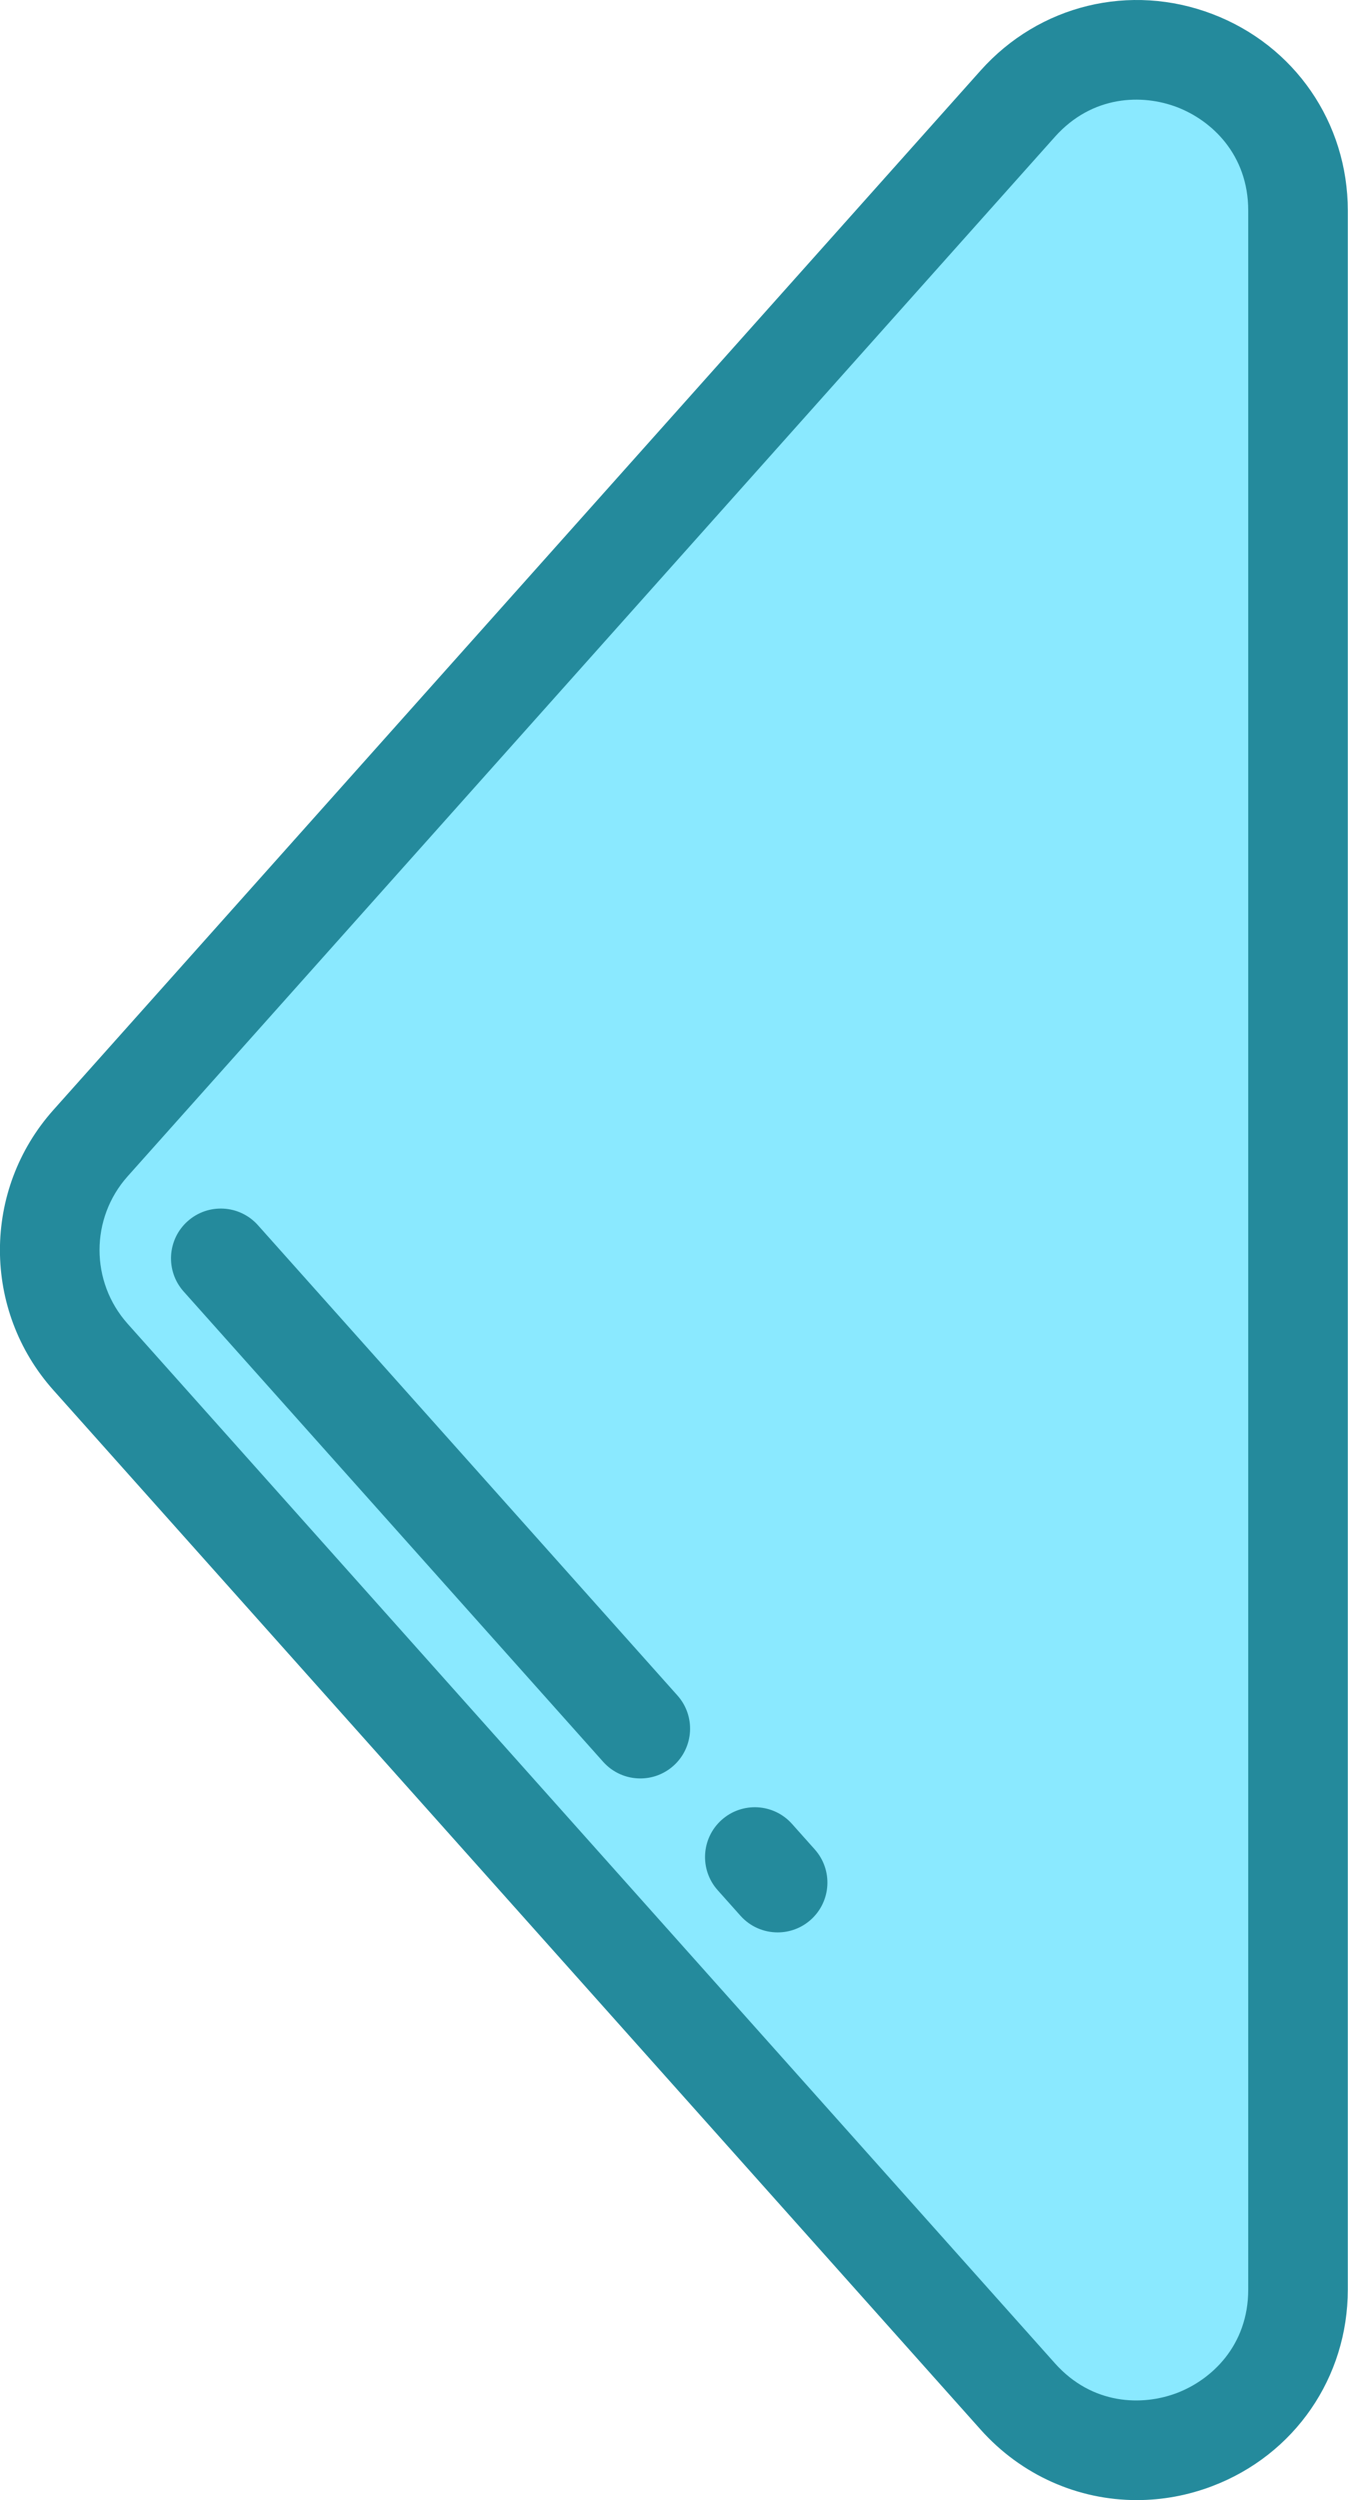 <?xml version="1.0" encoding="iso-8859-1"?>
<svg version="1.1" id="Layer_1" xmlns="http://www.w3.org/2000/svg" xmlns:xlink="http://www.w3.org/1999/xlink" viewBox="0 0 276.148 512" width="276.148" height="512" style="enable-background:new 0 0 512 512;" xml:space="preserve">

  <path style="fill:#8AE9FF;" d="M 208.52 21.241 L 18.556 234.107 C 7.423 246.581 7.423 265.422 18.556 277.896 L 208.52 490.762 C 228.634 513.301 265.947 499.075 265.947 468.867 L 265.947 43.135 C 265.948 12.928 228.634 -1.298 208.52 21.241 Z" data-bx-origin="0.578483 0.5"></path>
  <g transform="matrix(1, 0, 0, 1, -117.952, 0)" data-bx-origin="0.572693 0.500003">
    <path style="fill:#248A9C;" d="M350.833,512c-11.992,0-23.618-5.049-32.004-14.448L128.885,284.687
		c-14.593-16.353-14.593-41.019-0.001-57.372L318.829,14.449l0,0c12.005-13.455,30.65-17.998,47.497-11.572
		c16.849,6.425,27.734,22.227,27.734,40.258v425.732c0,18.032-10.887,33.834-27.734,40.259C361.248,511.062,356.005,512,350.833,512
		z M326.439,21.24l7.61,6.791L144.104,240.896c-7.683,8.61-7.683,21.597,0.001,30.207l189.944,212.865
		c7.672,8.601,17.951,8.782,25.009,6.094c7.06-2.693,14.603-9.674,14.603-21.197V43.135c0-11.523-7.544-18.505-14.603-21.196
		c-7.058-2.692-17.336-2.504-25.009,6.093L326.439,21.24z"></path>
    <path style="fill:#248A9C;" d="M277.259,395.739c-2.806,0-5.6-1.151-7.615-3.409l-4.67-5.234c-3.75-4.203-3.382-10.651,0.82-14.402
		c4.205-3.75,10.653-3.381,14.402,0.82l4.669,5.234c3.75,4.203,3.382,10.651-0.82,14.402
		C282.101,394.885,279.675,395.739,277.259,395.739z"></path>
    <path style="fill:#248A9C;" d="M249.125,364.21c-2.806,0-5.599-1.151-7.614-3.409l-85.937-96.307
		c-3.752-4.203-3.383-10.651,0.819-14.401c4.204-3.752,10.651-3.383,14.401,0.819l85.937,96.307
		c3.751,4.203,3.383,10.651-0.819,14.401C253.967,363.356,251.54,364.21,249.125,364.21z"></path>
  </g>
</svg>
